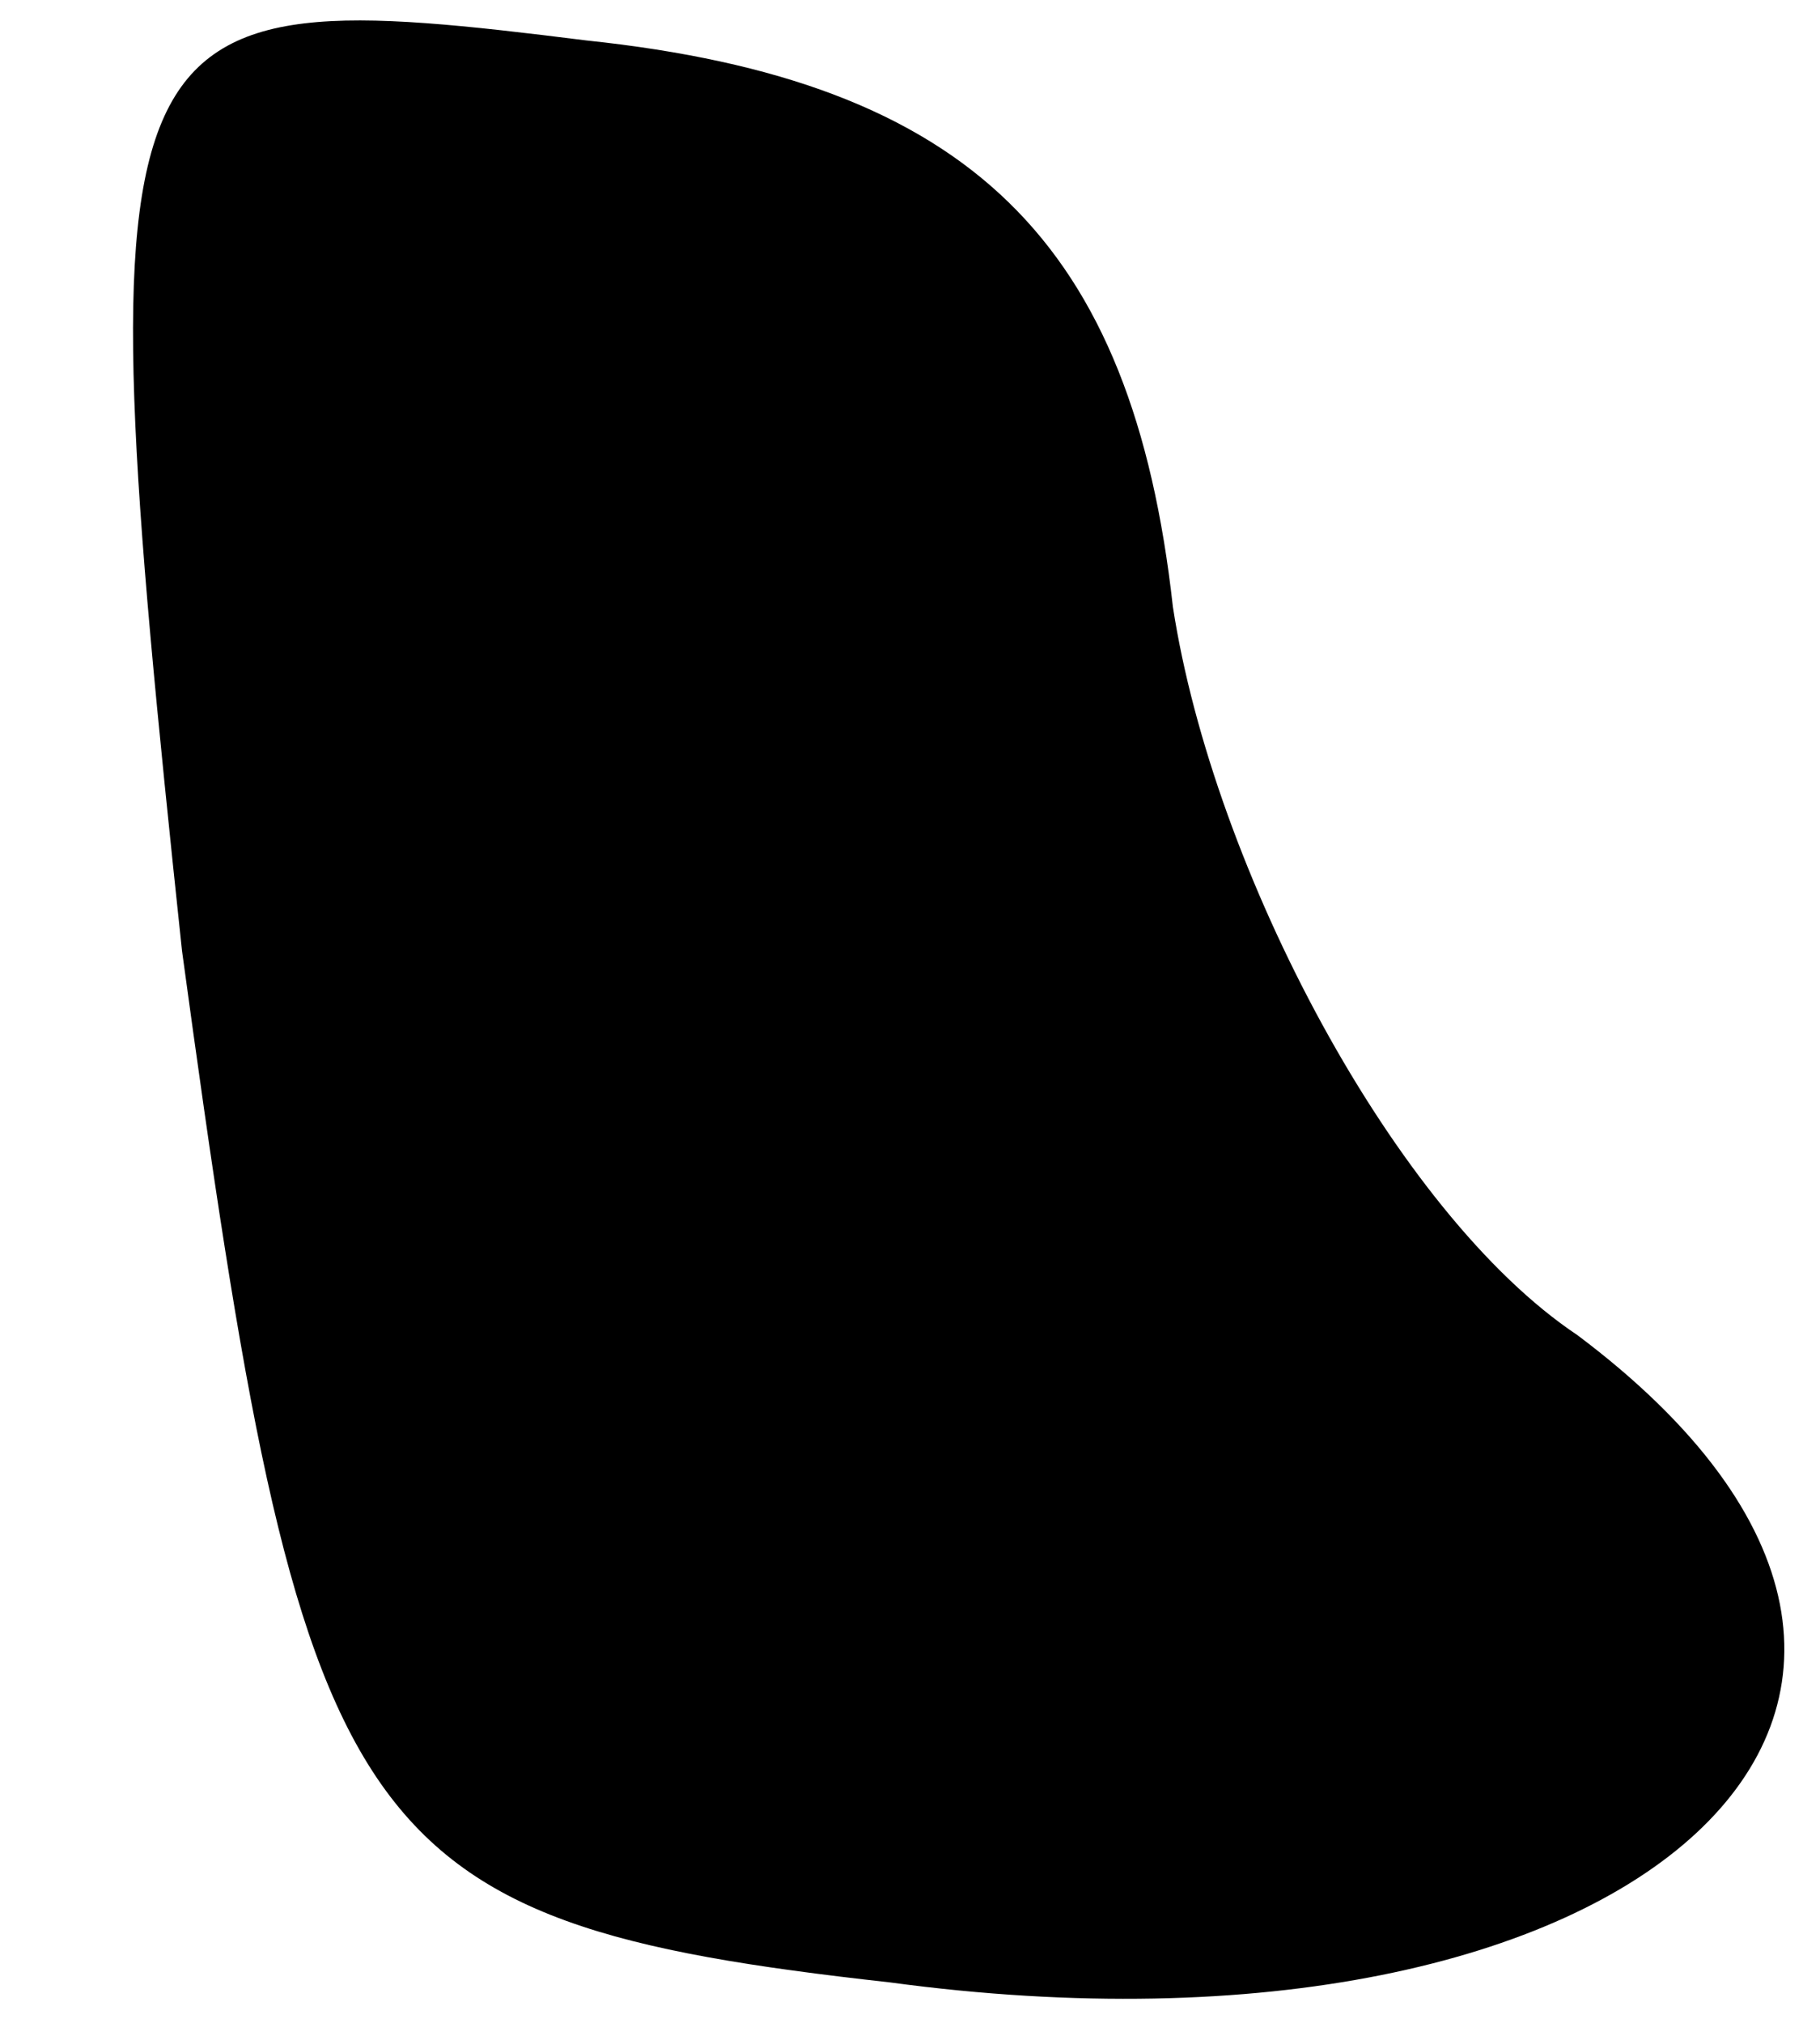 <?xml version="1.0" standalone="no"?>
<!DOCTYPE svg PUBLIC "-//W3C//DTD SVG 20010904//EN"
 "http://www.w3.org/TR/2001/REC-SVG-20010904/DTD/svg10.dtd">
<svg version="1.0" xmlns="http://www.w3.org/2000/svg"
 width="9pt" height="10pt" viewBox="0 0 9 10"
 preserveAspectRatio="xMidYMid meet">
<g transform="translate(0,10) scale(0.1,-0.1)"
fill="#000000" stroke="none">
<path fill="#000000" stroke="none" d="M9 53 c6 -44 8 -48 35 -51 37 -5 58 14
34 32 -9 6 -18 23 -20 36 -2 18 -10 26 -29 28 -24 3 -25 2 -20 -45z"/>
</g>
</svg>

